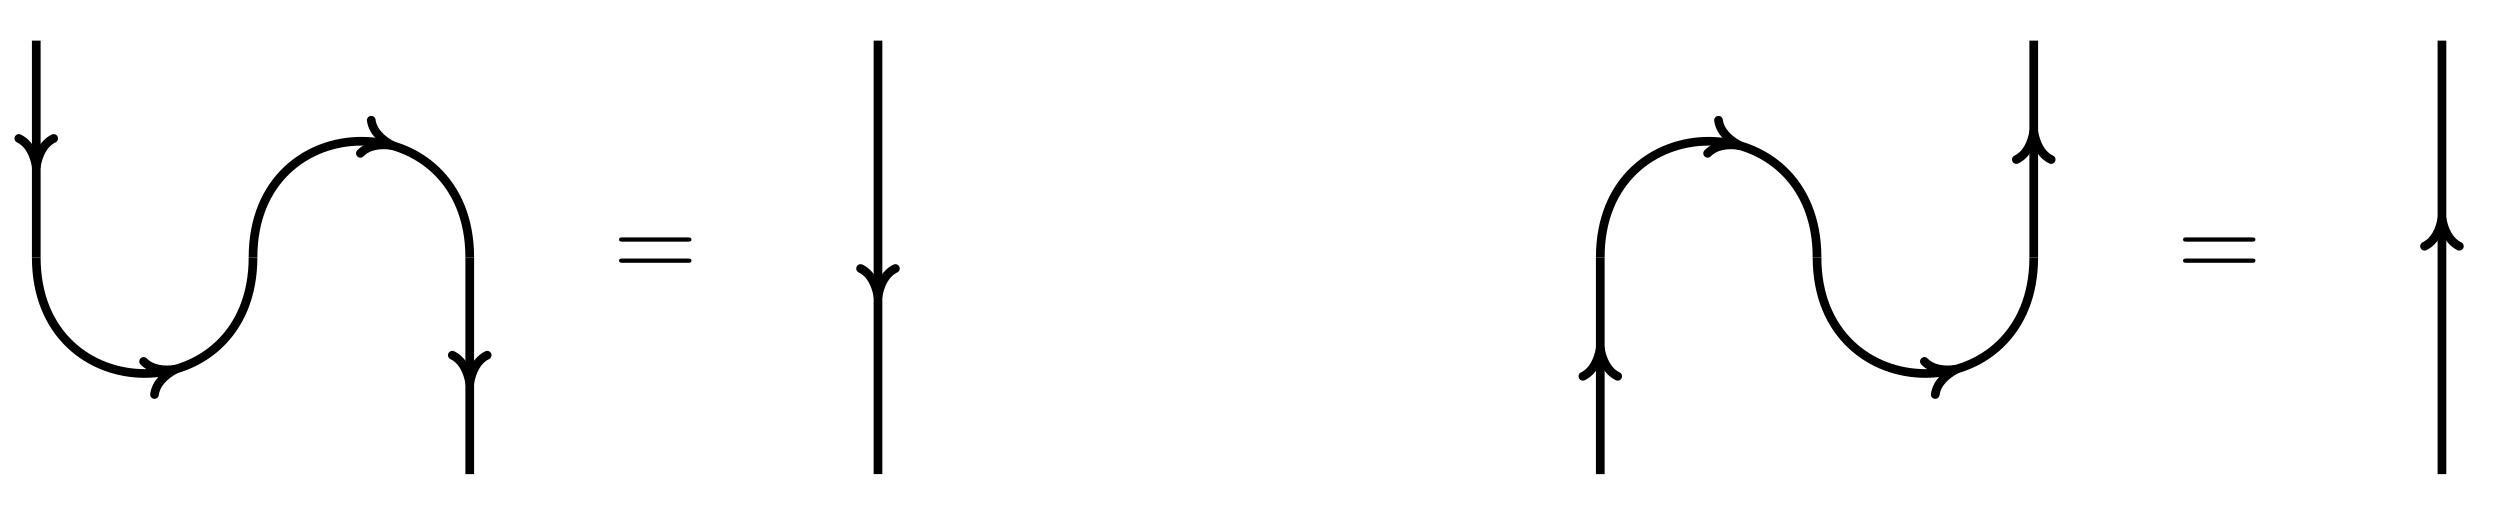 <?xml version="1.0" encoding="UTF-8"?>
<svg xmlns="http://www.w3.org/2000/svg" xmlns:xlink="http://www.w3.org/1999/xlink" width="228.873pt" height="47.123pt" viewBox="0 0 228.873 47.123" version="1.1">
<defs>
<g>
<symbol overflow="visible" id="glyph0-0">
<path style="stroke:none;" d=""/>
</symbol>
<symbol overflow="visible" id="glyph0-1">
<path style="stroke:none;" d="M 6.844 -3.266 C 7 -3.266 7.188 -3.266 7.188 -3.453 C 7.188 -3.656 7 -3.656 6.859 -3.656 L 0.891 -3.656 C 0.75 -3.656 0.562 -3.656 0.562 -3.453 C 0.562 -3.266 0.75 -3.266 0.891 -3.266 Z M 6.859 -1.328 C 7 -1.328 7.188 -1.328 7.188 -1.531 C 7.188 -1.719 7 -1.719 6.844 -1.719 L 0.891 -1.719 C 0.75 -1.719 0.562 -1.719 0.562 -1.531 C 0.562 -1.328 0.75 -1.328 0.891 -1.328 Z M 6.859 -1.328 "/>
</symbol>
</g>
</defs>
<g id="surface1">
<path style="fill:none;stroke-width:0.797;stroke-linecap:butt;stroke-linejoin:miter;stroke:rgb(0%,0%,0%);stroke-opacity:1;stroke-miterlimit:10;" d="M 0.001 -0.001 C 0.001 14.175 19.841 14.175 19.841 -0.001 " transform="matrix(1,0,0,-1,23.163,23.562)"/>
<path style="fill:none;stroke-width:0.797;stroke-linecap:round;stroke-linejoin:round;stroke:rgb(0%,0%,0%);stroke-opacity:1;stroke-miterlimit:10;" d="M -2.55 1.593 C -2.083 0.636 -1.047 0.187 0.001 0.001 C -1.048 -0.187 -2.084 -0.638 -2.551 -1.594 " transform="matrix(0.95,0.312,0.312,-0.95,35.913,13.318)"/>
<path style="fill:none;stroke-width:0.797;stroke-linecap:butt;stroke-linejoin:miter;stroke:rgb(0%,0%,0%);stroke-opacity:1;stroke-miterlimit:10;" d="M -19.843 19.843 L -19.843 -0.001 " transform="matrix(1,0,0,-1,23.163,23.562)"/>
<path style="fill:none;stroke-width:0.797;stroke-linecap:round;stroke-linejoin:round;stroke:rgb(0%,0%,0%);stroke-opacity:1;stroke-miterlimit:10;" d="M -2.551 1.594 C -2.086 0.637 -1.047 0.187 0 -0 C -1.047 -0.188 -2.086 -0.637 -2.551 -1.594 " transform="matrix(0,1,1,0,3.32,15.227)"/>
<path style="fill:none;stroke-width:0.797;stroke-linecap:butt;stroke-linejoin:miter;stroke:rgb(0%,0%,0%);stroke-opacity:1;stroke-miterlimit:10;" d="M -19.843 -0.001 C -19.843 -14.172 0.001 -14.172 0.001 -0.001 " transform="matrix(1,0,0,-1,23.163,23.562)"/>
<path style="fill:none;stroke-width:0.797;stroke-linecap:round;stroke-linejoin:round;stroke:rgb(0%,0%,0%);stroke-opacity:1;stroke-miterlimit:10;" d="M -2.552 1.593 C -2.085 0.638 -1.046 0.185 0 0.002 C -1.044 -0.185 -2.085 -0.637 -2.551 -1.594 " transform="matrix(0.95,-0.312,-0.312,-0.95,16.071,33.806)"/>
<path style="fill:none;stroke-width:0.797;stroke-linecap:butt;stroke-linejoin:miter;stroke:rgb(0%,0%,0%);stroke-opacity:1;stroke-miterlimit:10;" d="M 19.841 -0.001 L 19.841 -19.844 " transform="matrix(1,0,0,-1,23.163,23.562)"/>
<path style="fill:none;stroke-width:0.797;stroke-linecap:round;stroke-linejoin:round;stroke:rgb(0%,0%,0%);stroke-opacity:1;stroke-miterlimit:10;" d="M -2.55 1.596 C -2.085 0.639 -1.046 0.186 0.001 -0.002 C -1.046 -0.185 -2.085 -0.638 -2.55 -1.596 " transform="matrix(0,1,1,0,43.006,35.069)"/>
<g style="fill:rgb(0%,0%,0%);fill-opacity:1;">
  <use xlink:href="#glyph0-1" x="56.113" y="25.389"/>
</g>
<path style="fill:none;stroke-width:0.797;stroke-linecap:butt;stroke-linejoin:miter;stroke:rgb(0%,0%,0%);stroke-opacity:1;stroke-miterlimit:10;" d="M -0 39.685 L -0 0.002 " transform="matrix(1,0,0,-1,80.379,43.404)"/>
<path style="fill:none;stroke-width:0.797;stroke-linecap:round;stroke-linejoin:round;stroke:rgb(0%,0%,0%);stroke-opacity:1;stroke-miterlimit:10;" d="M -2.55 1.594 C -2.085 0.637 -1.046 0.187 0.001 -0 C -1.046 -0.188 -2.085 -0.637 -2.55 -1.594 " transform="matrix(0,1,1,0,80.379,27.132)"/>
<path style="fill:none;stroke-width:0.797;stroke-linecap:butt;stroke-linejoin:miter;stroke:rgb(0%,0%,0%);stroke-opacity:1;stroke-miterlimit:10;" d="M 123.341 -0.001 C 123.341 14.175 143.185 14.175 143.185 -0.001 " transform="matrix(1,0,0,-1,23.163,23.562)"/>
<path style="fill:none;stroke-width:0.797;stroke-linecap:round;stroke-linejoin:round;stroke:rgb(0%,0%,0%);stroke-opacity:1;stroke-miterlimit:10;" d="M -2.551 1.593 C -2.084 0.636 -1.048 0.187 -0 0.001 C -1.045 -0.186 -2.084 -0.639 -2.552 -1.594 " transform="matrix(0.95,0.312,0.312,-0.95,159.254,13.318)"/>
<path style="fill:none;stroke-width:0.797;stroke-linecap:butt;stroke-linejoin:miter;stroke:rgb(0%,0%,0%);stroke-opacity:1;stroke-miterlimit:10;" d="M 163.024 -0.001 L 163.024 19.843 " transform="matrix(1,0,0,-1,23.163,23.562)"/>
<path style="fill:none;stroke-width:0.797;stroke-linecap:round;stroke-linejoin:round;stroke:rgb(0%,0%,0%);stroke-opacity:1;stroke-miterlimit:10;" d="M -2.551 1.595 C -2.086 0.638 -1.047 0.185 0 0.002 C -1.047 -0.186 -2.086 -0.639 -2.551 -1.592 " transform="matrix(0,-1,-1,0,186.189,12.055)"/>
<path style="fill:none;stroke-width:0.797;stroke-linecap:butt;stroke-linejoin:miter;stroke:rgb(0%,0%,0%);stroke-opacity:1;stroke-miterlimit:10;" d="M 143.185 -0.001 C 143.185 -14.172 163.024 -14.172 163.024 -0.001 " transform="matrix(1,0,0,-1,23.163,23.562)"/>
<path style="fill:none;stroke-width:0.797;stroke-linecap:round;stroke-linejoin:round;stroke:rgb(0%,0%,0%);stroke-opacity:1;stroke-miterlimit:10;" d="M -2.551 1.593 C -2.084 0.637 -1.048 0.186 0.002 0.001 C -1.046 -0.185 -2.083 -0.637 -2.55 -1.594 " transform="matrix(0.95,-0.312,-0.312,-0.95,179.096,33.806)"/>
<path style="fill:none;stroke-width:0.797;stroke-linecap:butt;stroke-linejoin:miter;stroke:rgb(0%,0%,0%);stroke-opacity:1;stroke-miterlimit:10;" d="M 123.341 -19.844 L 123.341 -0.001 " transform="matrix(1,0,0,-1,23.163,23.562)"/>
<path style="fill:none;stroke-width:0.797;stroke-linecap:round;stroke-linejoin:round;stroke:rgb(0%,0%,0%);stroke-opacity:1;stroke-miterlimit:10;" d="M -2.552 1.593 C -2.083 0.636 -1.048 0.187 -0.001 -0 C -1.048 -0.188 -2.083 -0.637 -2.552 -1.594 " transform="matrix(0,-1,-1,0,146.504,31.897)"/>
<g style="fill:rgb(0%,0%,0%);fill-opacity:1;">
  <use xlink:href="#glyph0-1" x="199.294" y="25.389"/>
</g>
<path style="fill:none;stroke-width:0.797;stroke-linecap:butt;stroke-linejoin:miter;stroke:rgb(0%,0%,0%);stroke-opacity:1;stroke-miterlimit:10;" d="M -0.001 -39.687 L -0.001 0 " transform="matrix(1,0,0,-1,223.56,3.719)"/>
<path style="fill:none;stroke-width:0.797;stroke-linecap:round;stroke-linejoin:round;stroke:rgb(0%,0%,0%);stroke-opacity:1;stroke-miterlimit:10;" d="M -2.552 1.595 C -2.083 0.638 -1.048 0.185 -0.001 0.001 C -1.048 -0.186 -2.083 -0.639 -2.552 -1.592 " transform="matrix(0,-1,-1,0,223.56,19.991)"/>
</g>
</svg>
